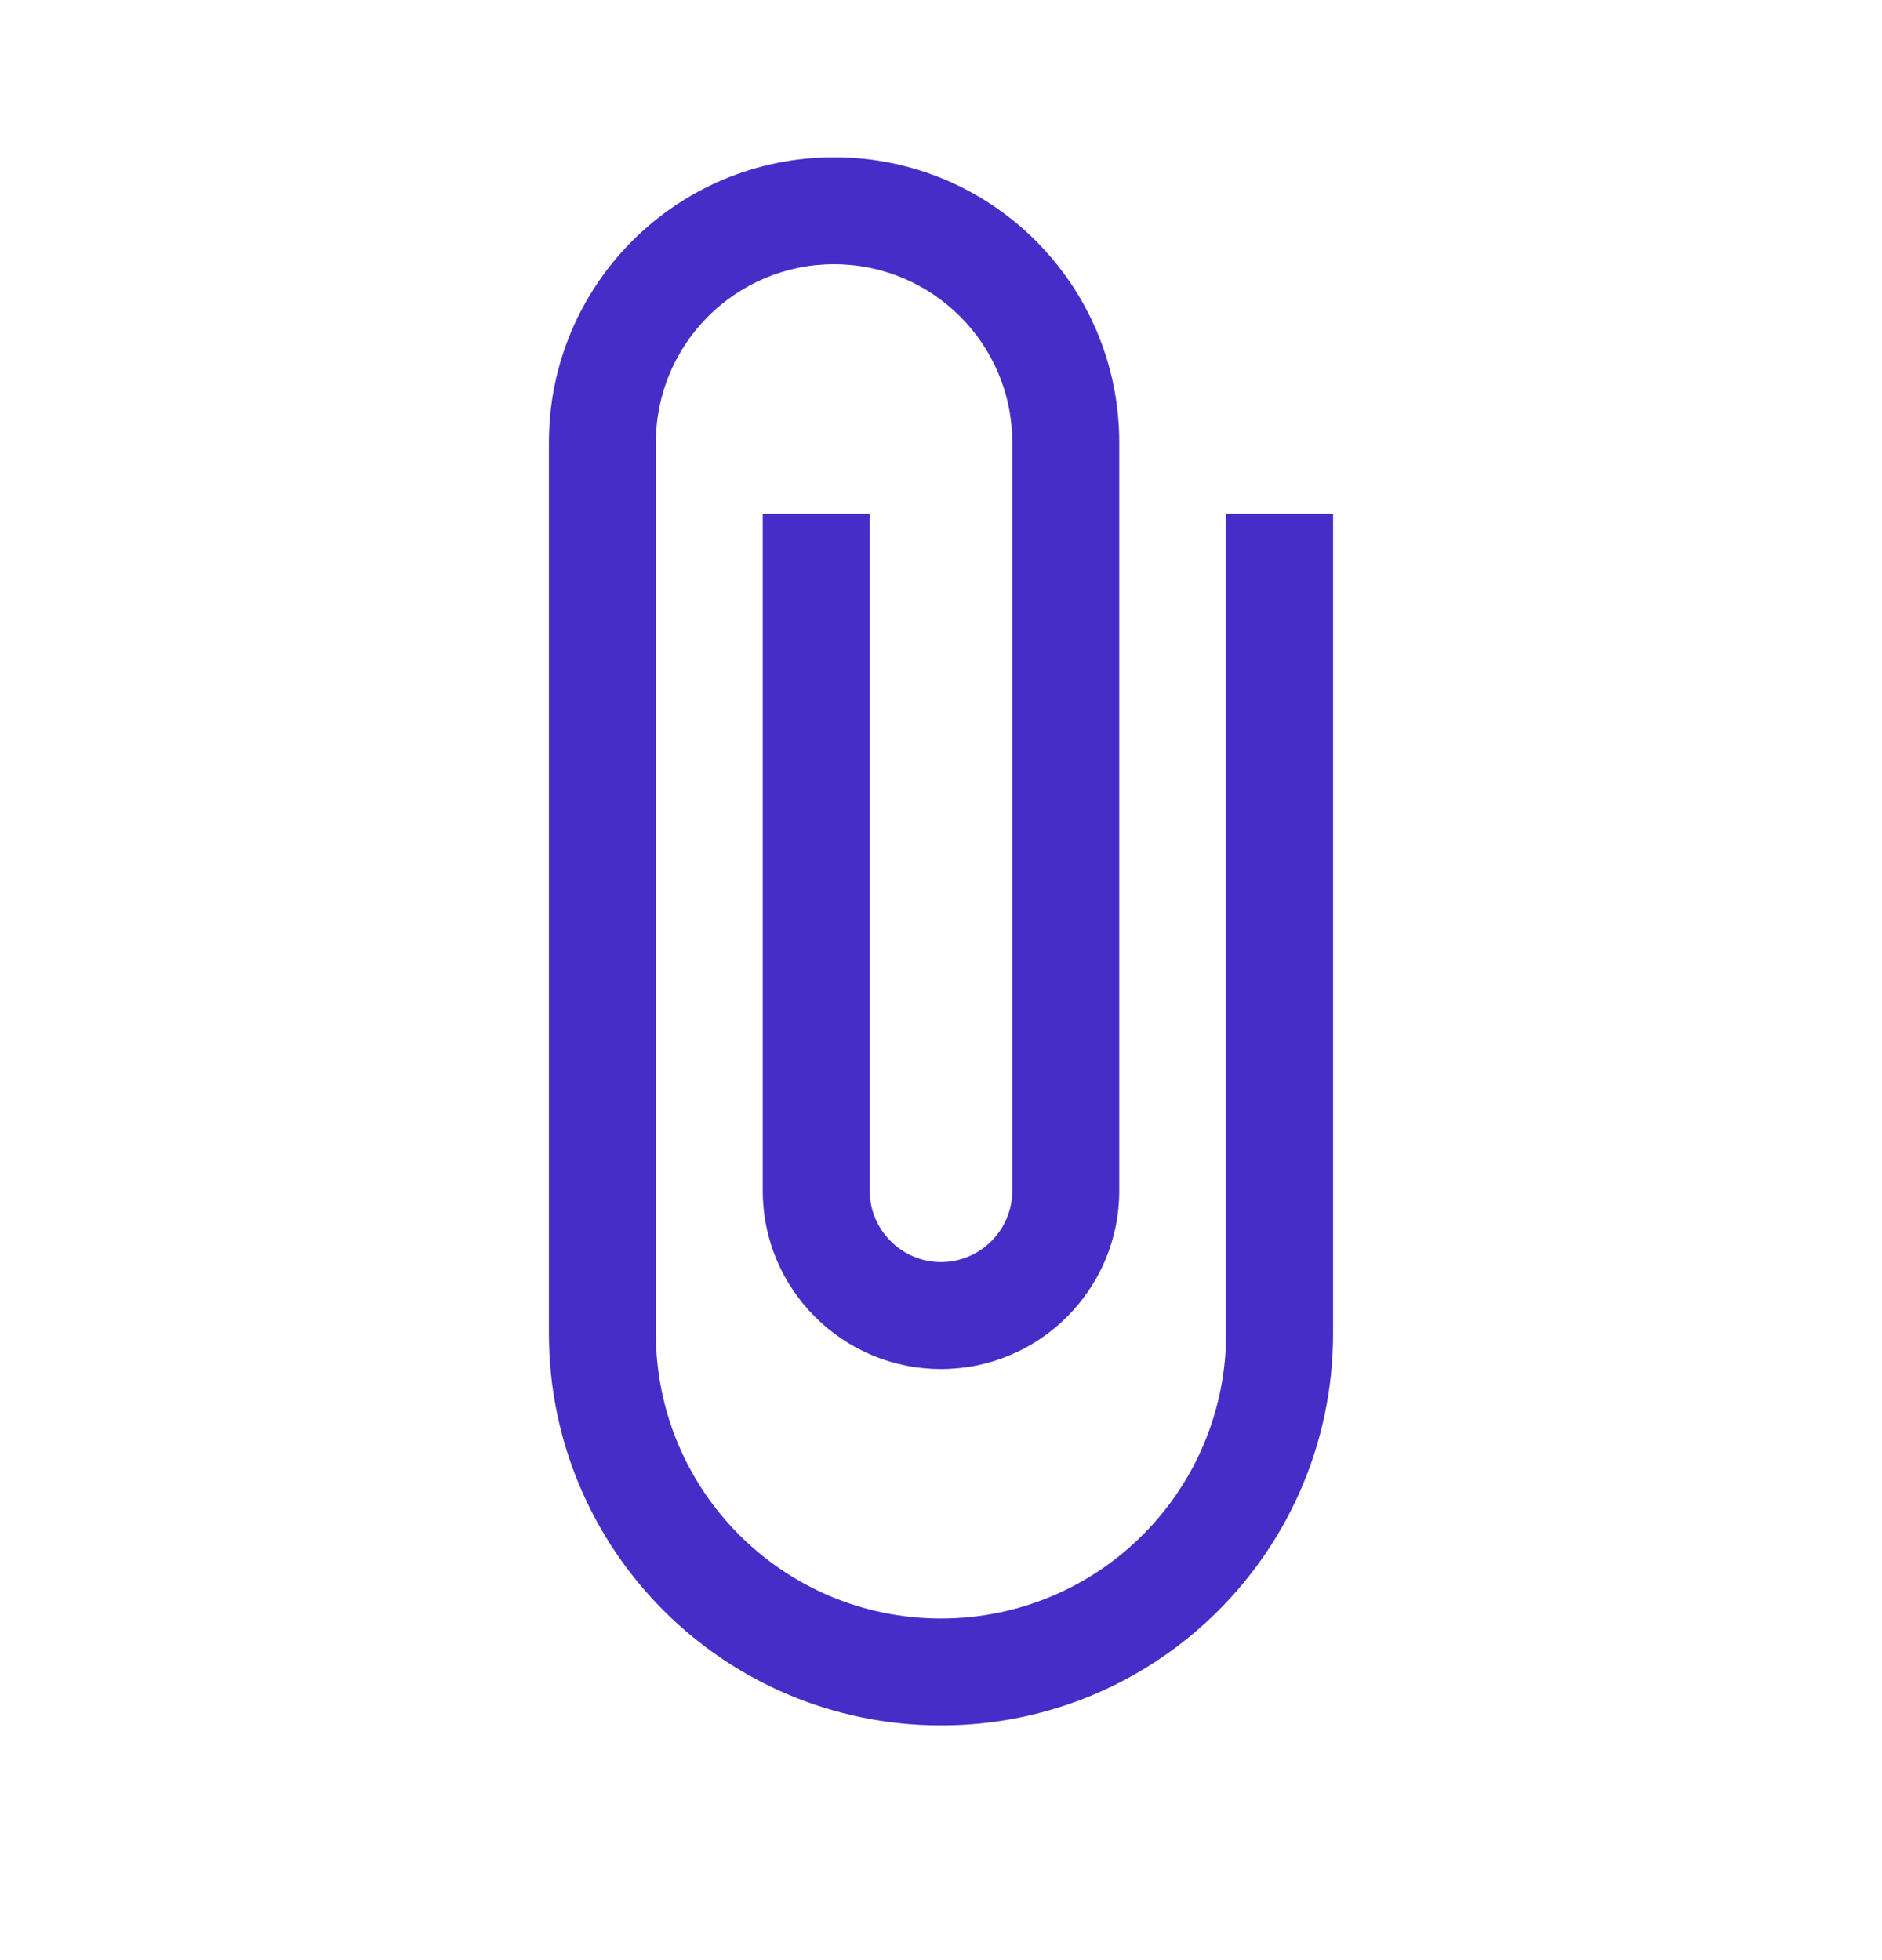 <svg width="24" height="25" viewBox="0 0 24 25" fill="none" xmlns="http://www.w3.org/2000/svg">
<path d="M15.636 6.552V17.006C15.636 19.016 14.009 20.643 12 20.643C9.991 20.643 8.364 19.016 8.364 17.006V5.643C8.364 4.388 9.382 3.37 10.636 3.37C11.891 3.37 12.909 4.388 12.909 5.643V15.188C12.909 15.688 12.5 16.097 12 16.097C11.5 16.097 11.091 15.688 11.091 15.188V6.552H9.727V15.188C9.727 16.443 10.745 17.461 12 17.461C13.255 17.461 14.273 16.443 14.273 15.188V5.643C14.273 3.634 12.646 2.006 10.636 2.006C8.627 2.006 7 3.634 7 5.643V17.006C7 19.77 9.236 22.006 12 22.006C14.764 22.006 17 19.77 17 17.006V6.552H15.636Z" fill="#462DC8"/>
</svg>
